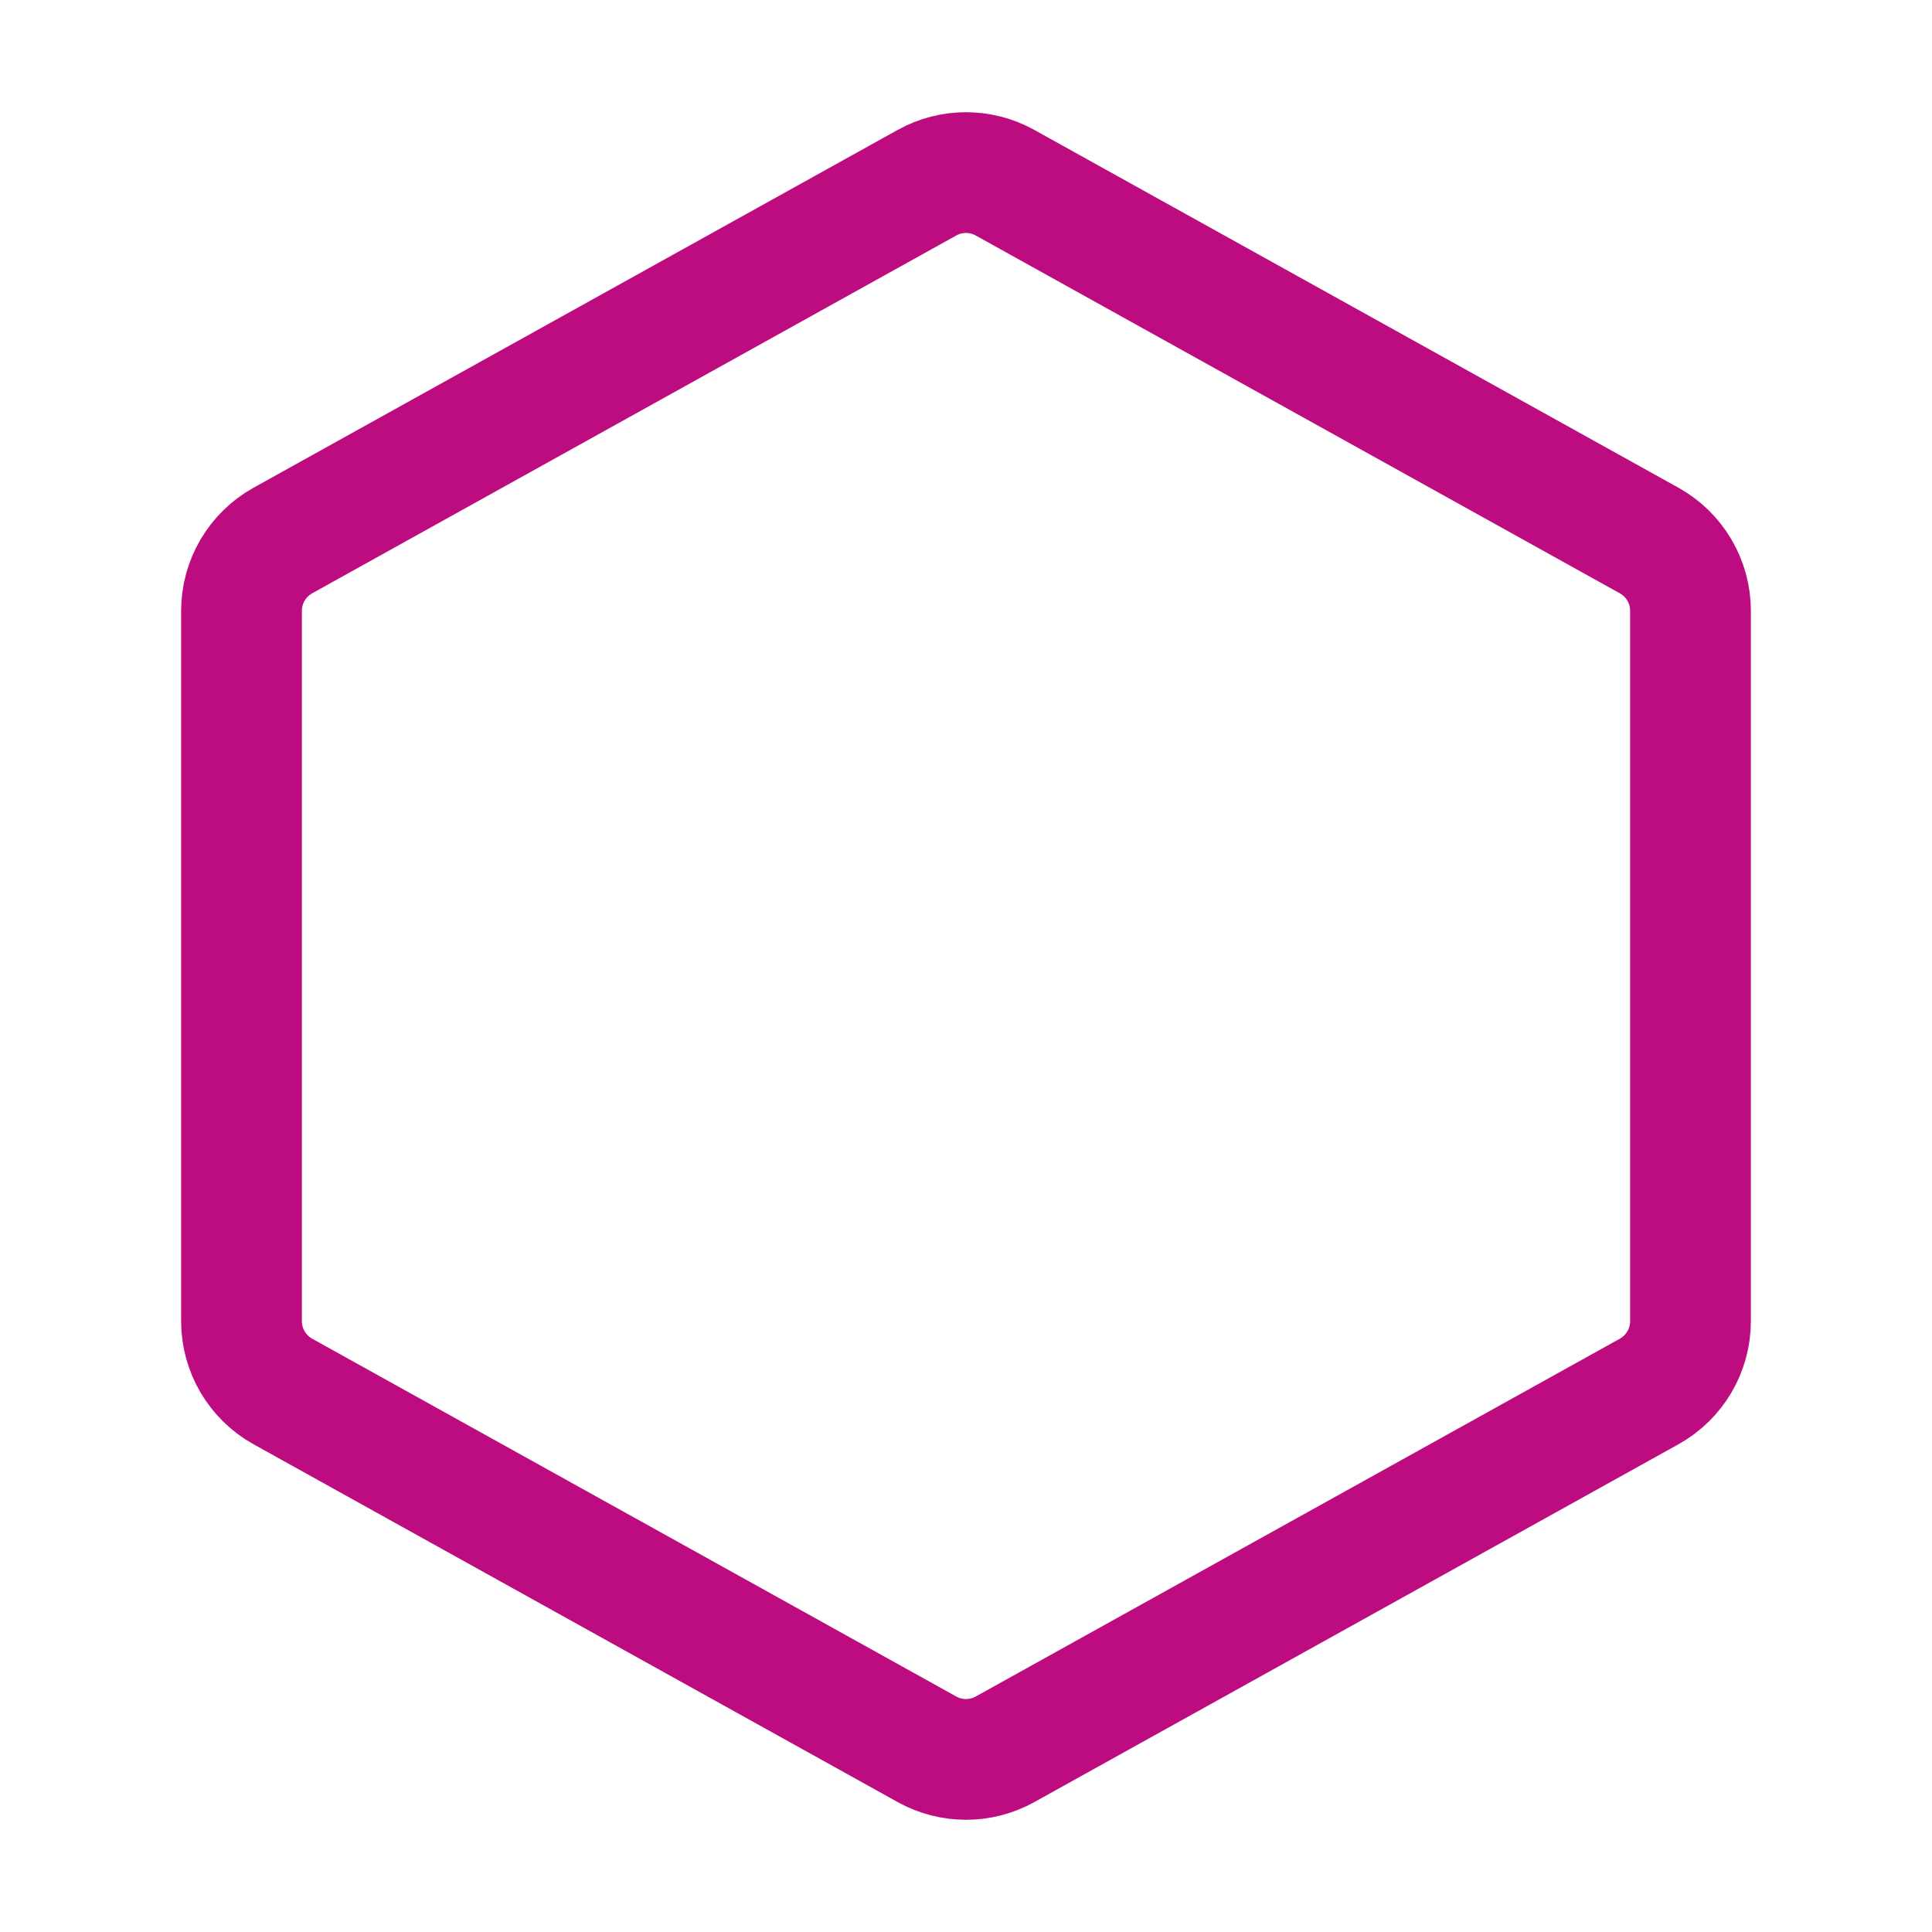 <?xml version="1.0" encoding="UTF-8"?><svg width="32" height="32" viewBox="0 0 48 48" fill="none" xmlns="http://www.w3.org/2000/svg"><path d="M23.029 43.46L7.029 34.572C6.394 34.219 6 33.55 6 32.823V15.177C6 14.45 6.394 13.781 7.029 13.428L23.029 4.54C23.633 4.204 24.367 4.204 24.971 4.54L40.971 13.428C41.606 13.781 42 14.45 42 15.177V32.823C42 33.55 41.606 34.219 40.971 34.572L24.971 43.46C24.367 43.796 23.633 43.796 23.029 43.46Z" fill="none" stroke="#BD0B80" stroke-width="3"/></svg>